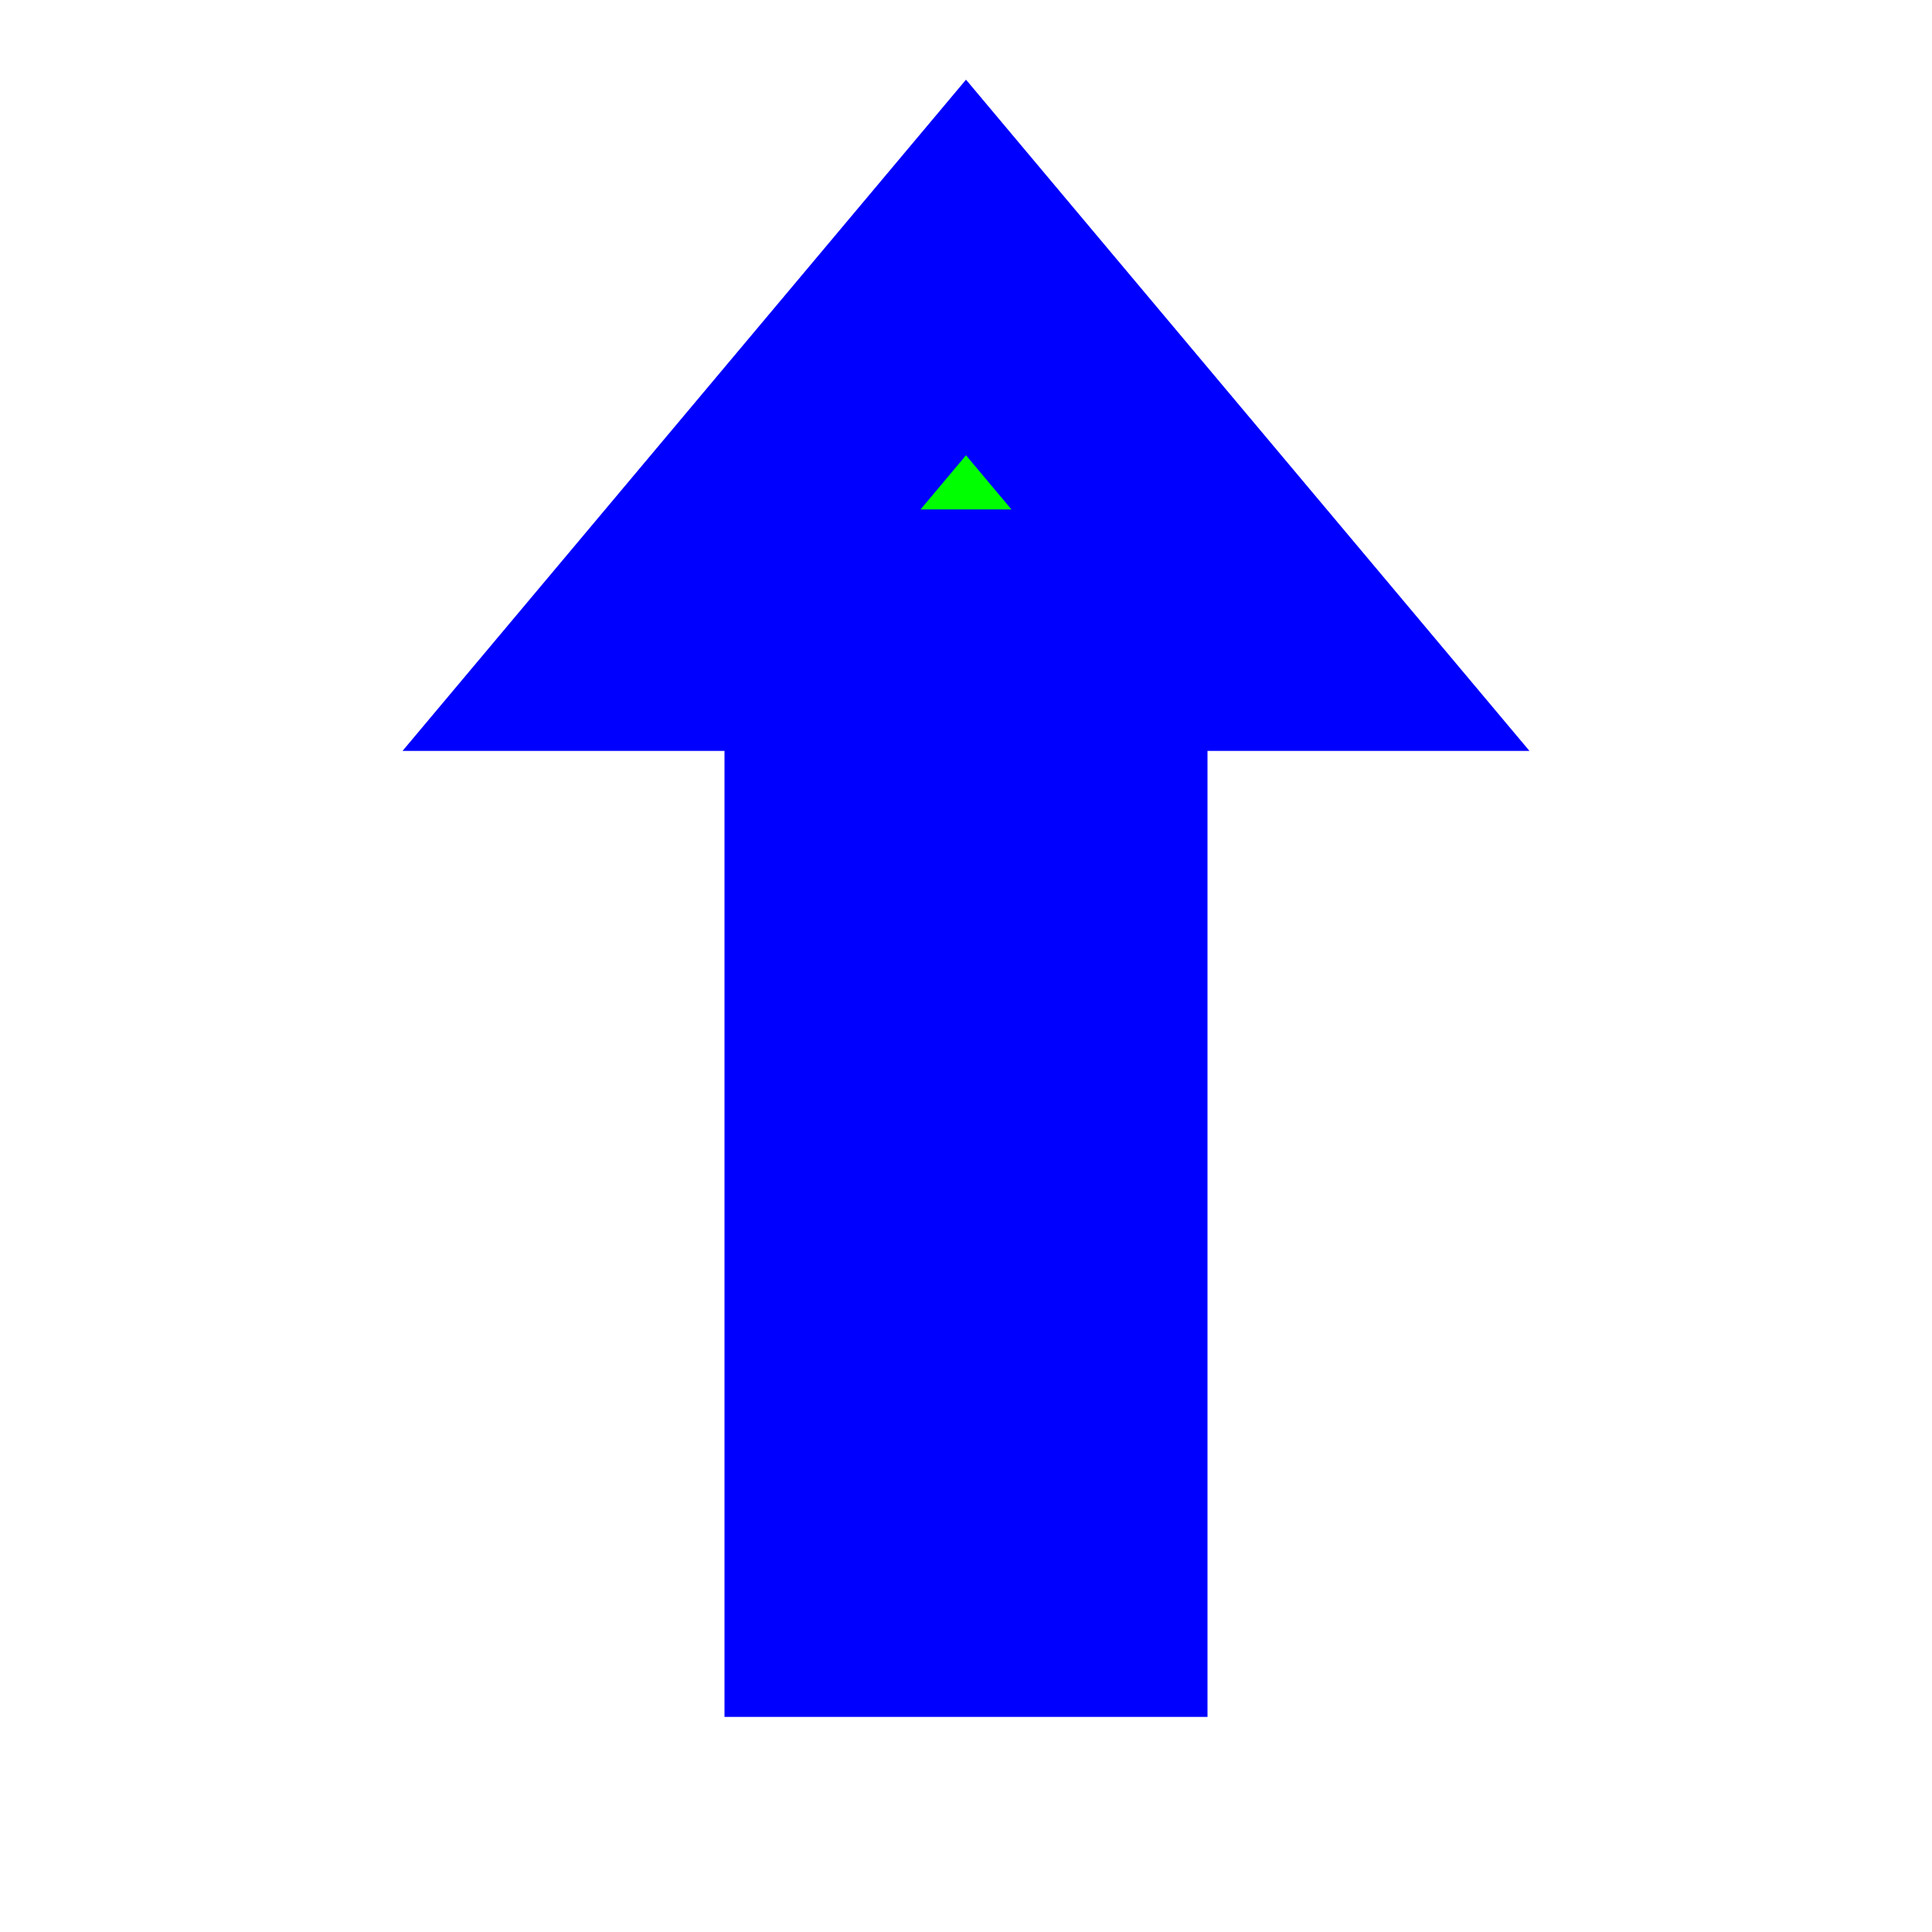<svg width="256" height="256" viewBox="0 0 256 256" fill="none" xmlns="http://www.w3.org/2000/svg">
<path id="align-anchor" class="bias-bottom-left-reverse" d="m 112,83.5 v 32 l 32,-32 z" fill="cyan" opacity=".8" display="none"/>
<circle id="cursor-hotspot" class="bias-t1555" cx="128" cy="15" r="3" fill="magenta" opacity=".6" display="none"/>
<path d="M 83.5,87.658 35.441,128 83.5,168.342 V 144 H 211.5 V 112 H 83.5 z" transform="rotate(90,128,128)" fill="#00FF00" stroke="#0000FF" stroke-width="32" paint-order="stroke fill"/>
</svg>
